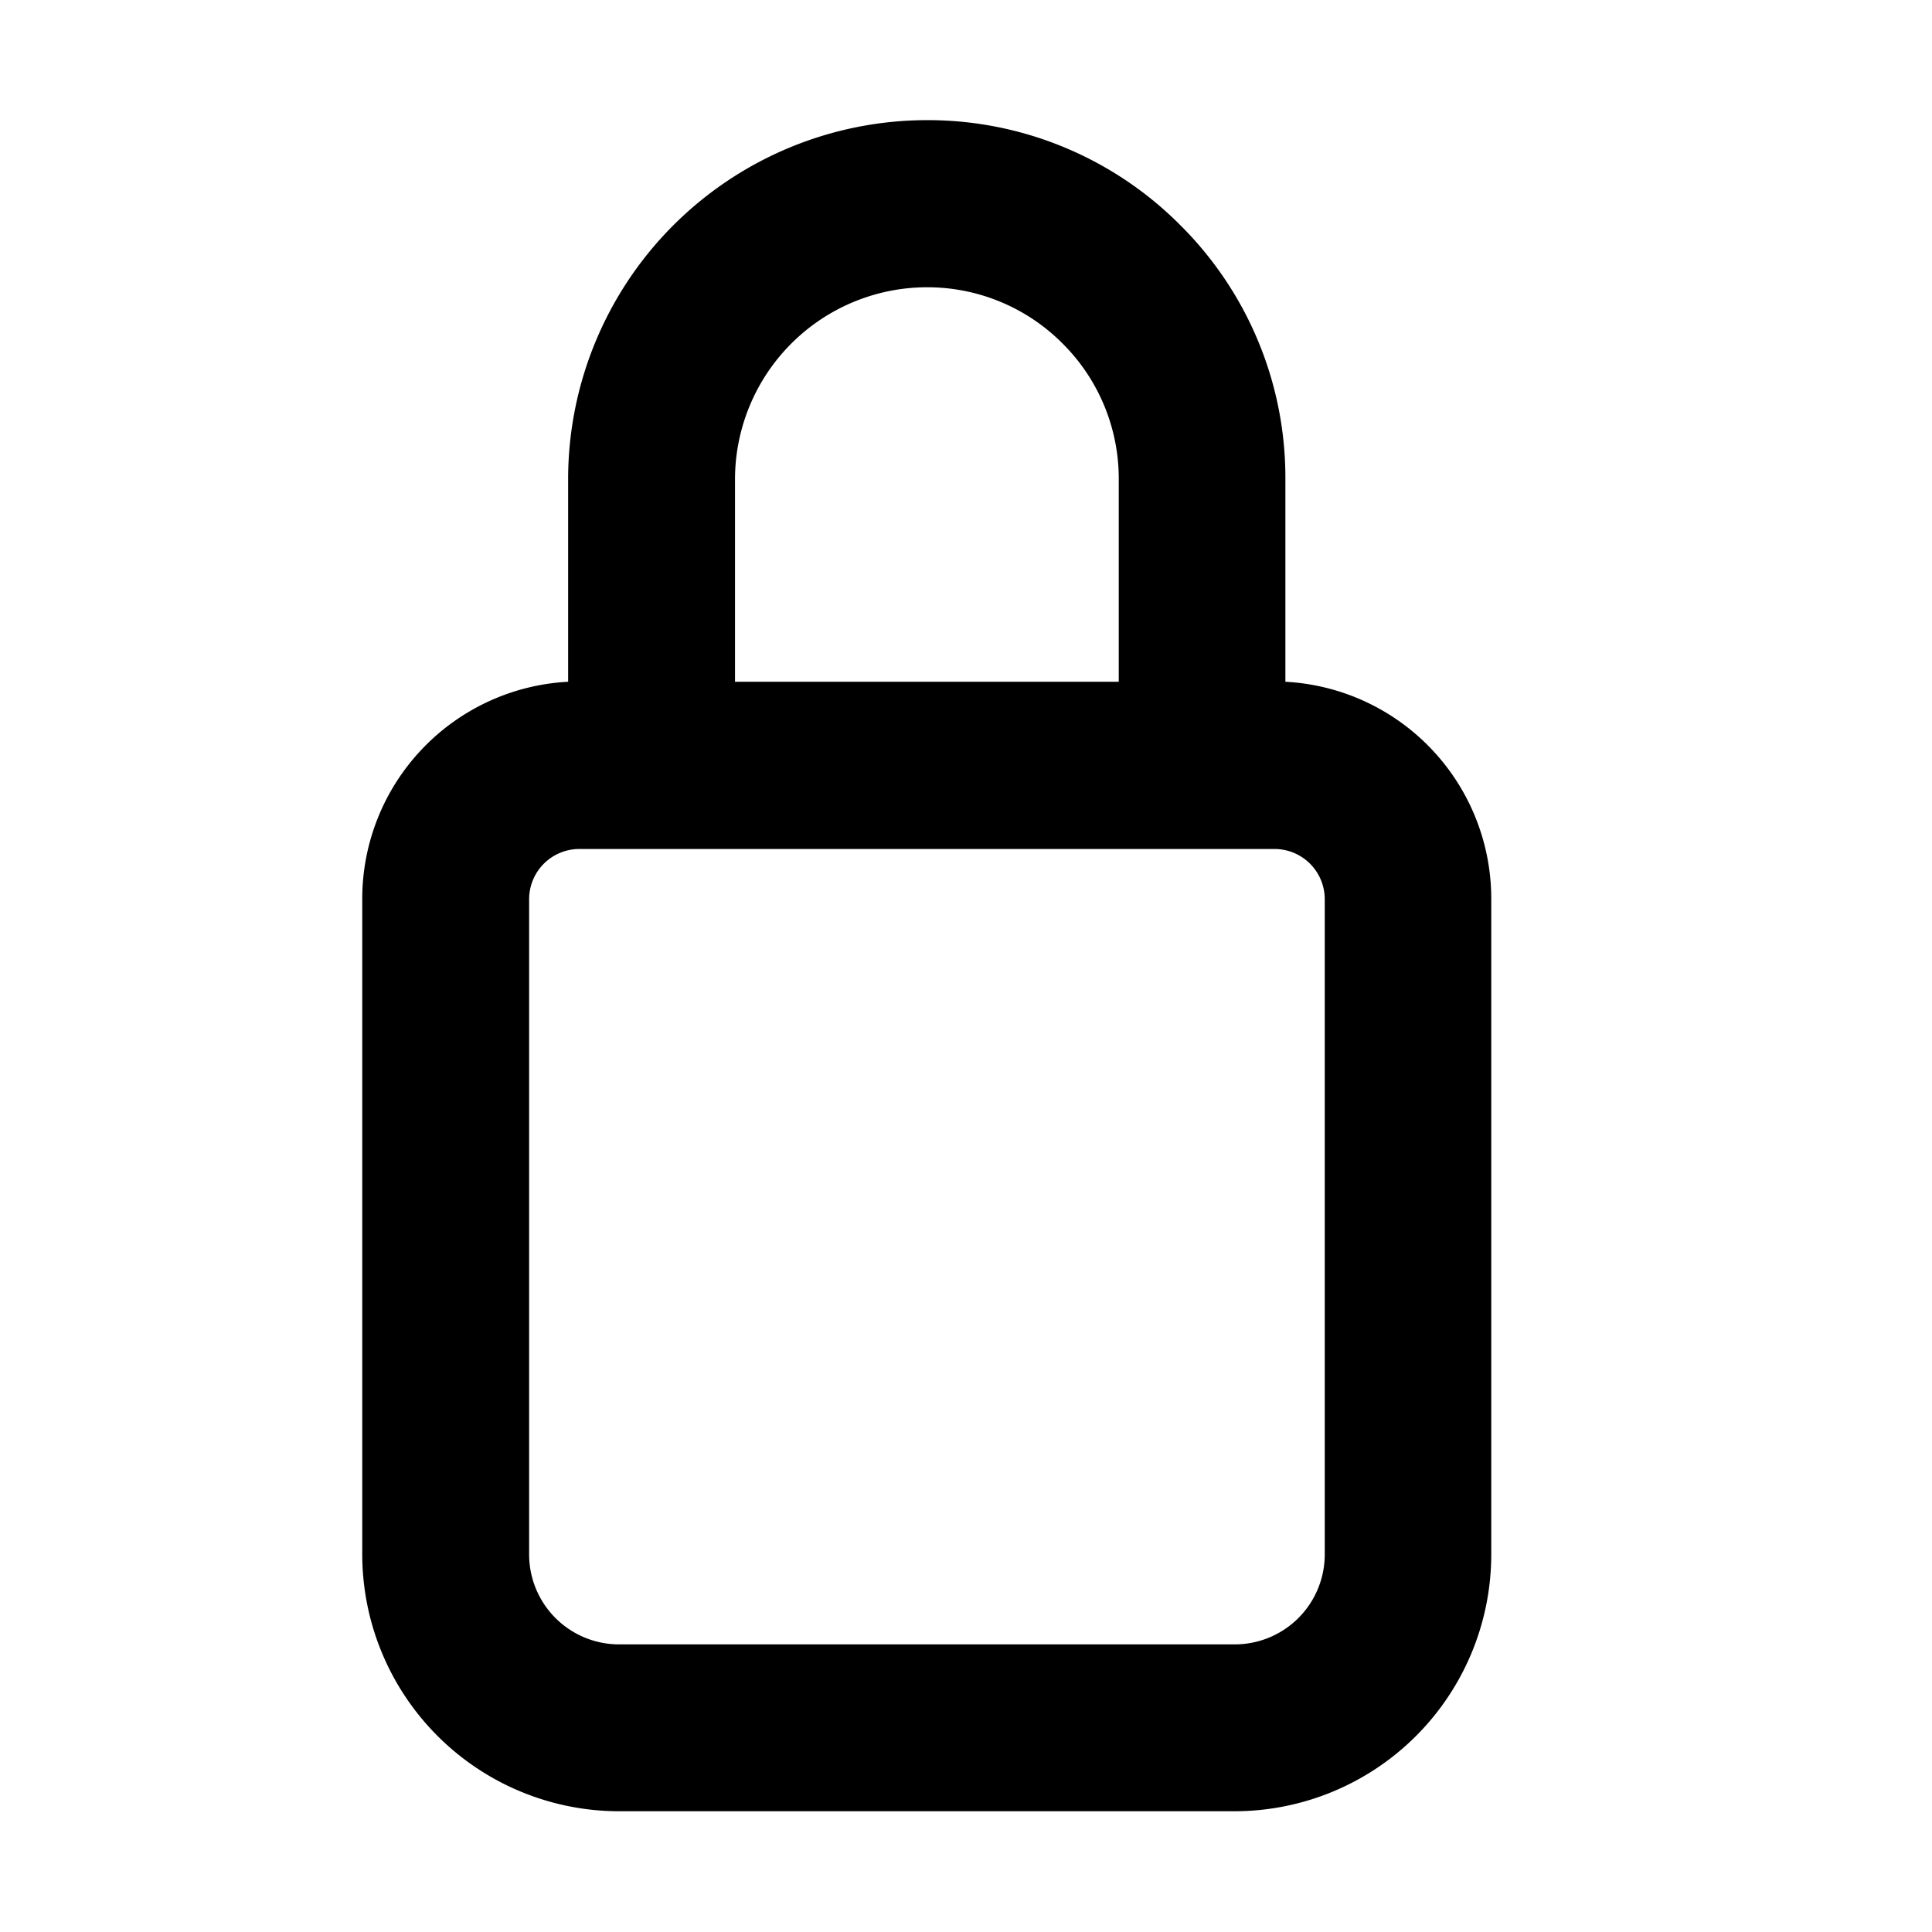 <svg xmlns="http://www.w3.org/2000/svg" xmlns:xlink="http://www.w3.org/1999/xlink" width="16" height="16" viewBox="0 0 16 16">
  <defs>
    <clipPath id="clip-unpublished">
      <rect width="16" height="16"/>
    </clipPath>
  </defs>
  <g id="unpublished" clip-path="url(#clip-unpublished)">
    <path id="Union_33" data-name="Union 33" d="M1986.126-489a2.129,2.129,0,0,1-2.126-2.126v-5.428a1.8,1.8,0,0,1,1.705-1.8v-1.681a2.974,2.974,0,0,1,2.97-2.97,2.947,2.947,0,0,1,2.1.87,2.947,2.947,0,0,1,.87,2.1v1.681a1.8,1.8,0,0,1,1.705,1.8v5.428a2.128,2.128,0,0,1-2.126,2.126Zm-.744-7.554v5.428a.745.745,0,0,0,.744.744h5.1a.745.745,0,0,0,.745-.744v-5.428a.416.416,0,0,0-.415-.415H1985.8A.416.416,0,0,0,1985.382-496.554Zm4.883-1.8v-1.678a1.578,1.578,0,0,0-.465-1.123,1.579,1.579,0,0,0-1.124-.466,1.592,1.592,0,0,0-1.589,1.589v1.678Z" transform="translate(-1981 504)"/>
  </g>
</svg>

